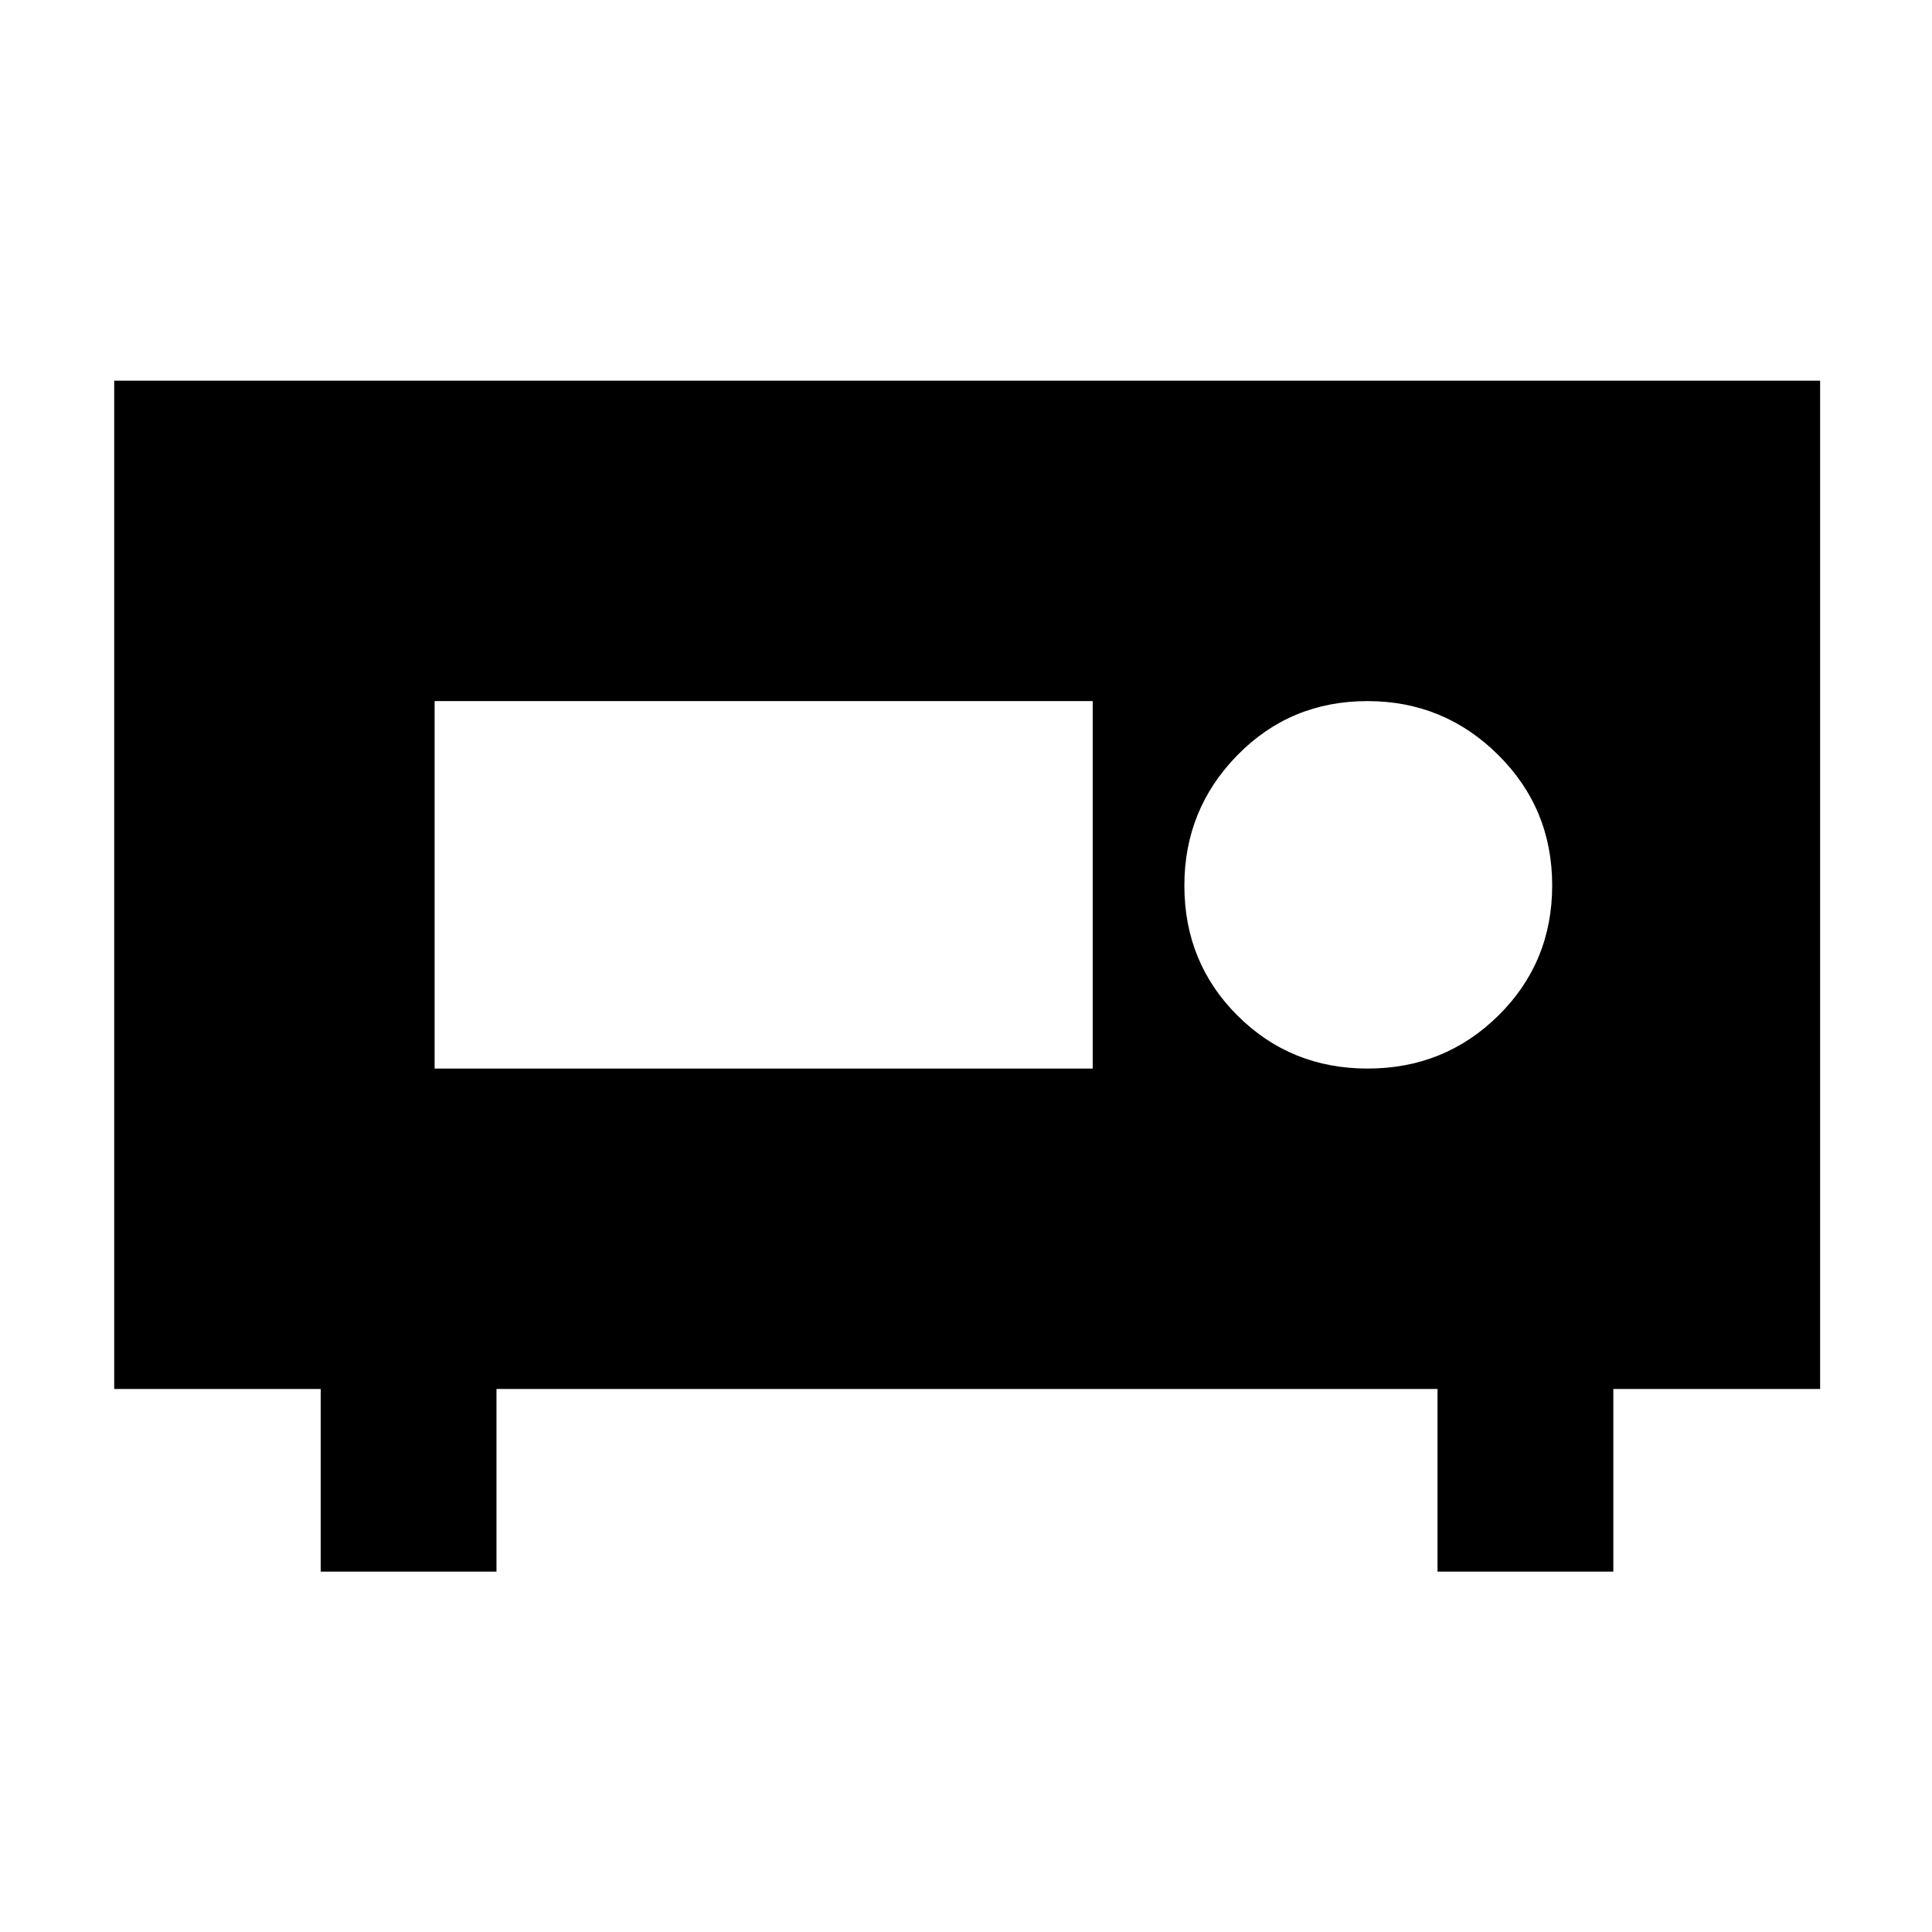 <svg xmlns="http://www.w3.org/2000/svg" height="40" viewBox="0 -960 960 960" width="40"><path d="M56.75-269.83v-501h847.66v501H801.65v90.75H714.3v-90.75H246.7v90.75h-87.35v-90.75H56.75Zm622.83-159.21q38.28 0 64.99-26.37 26.7-26.38 26.7-64.64 0-38.26-26.91-64.92-26.92-26.66-64.88-26.66-38.28 0-64.62 26.87-26.35 26.87-26.35 64.81 0 38.26 26.4 64.59 26.39 26.32 64.67 26.32Zm-463.62 0h327v-182.59h-327v182.59Z"/></svg>